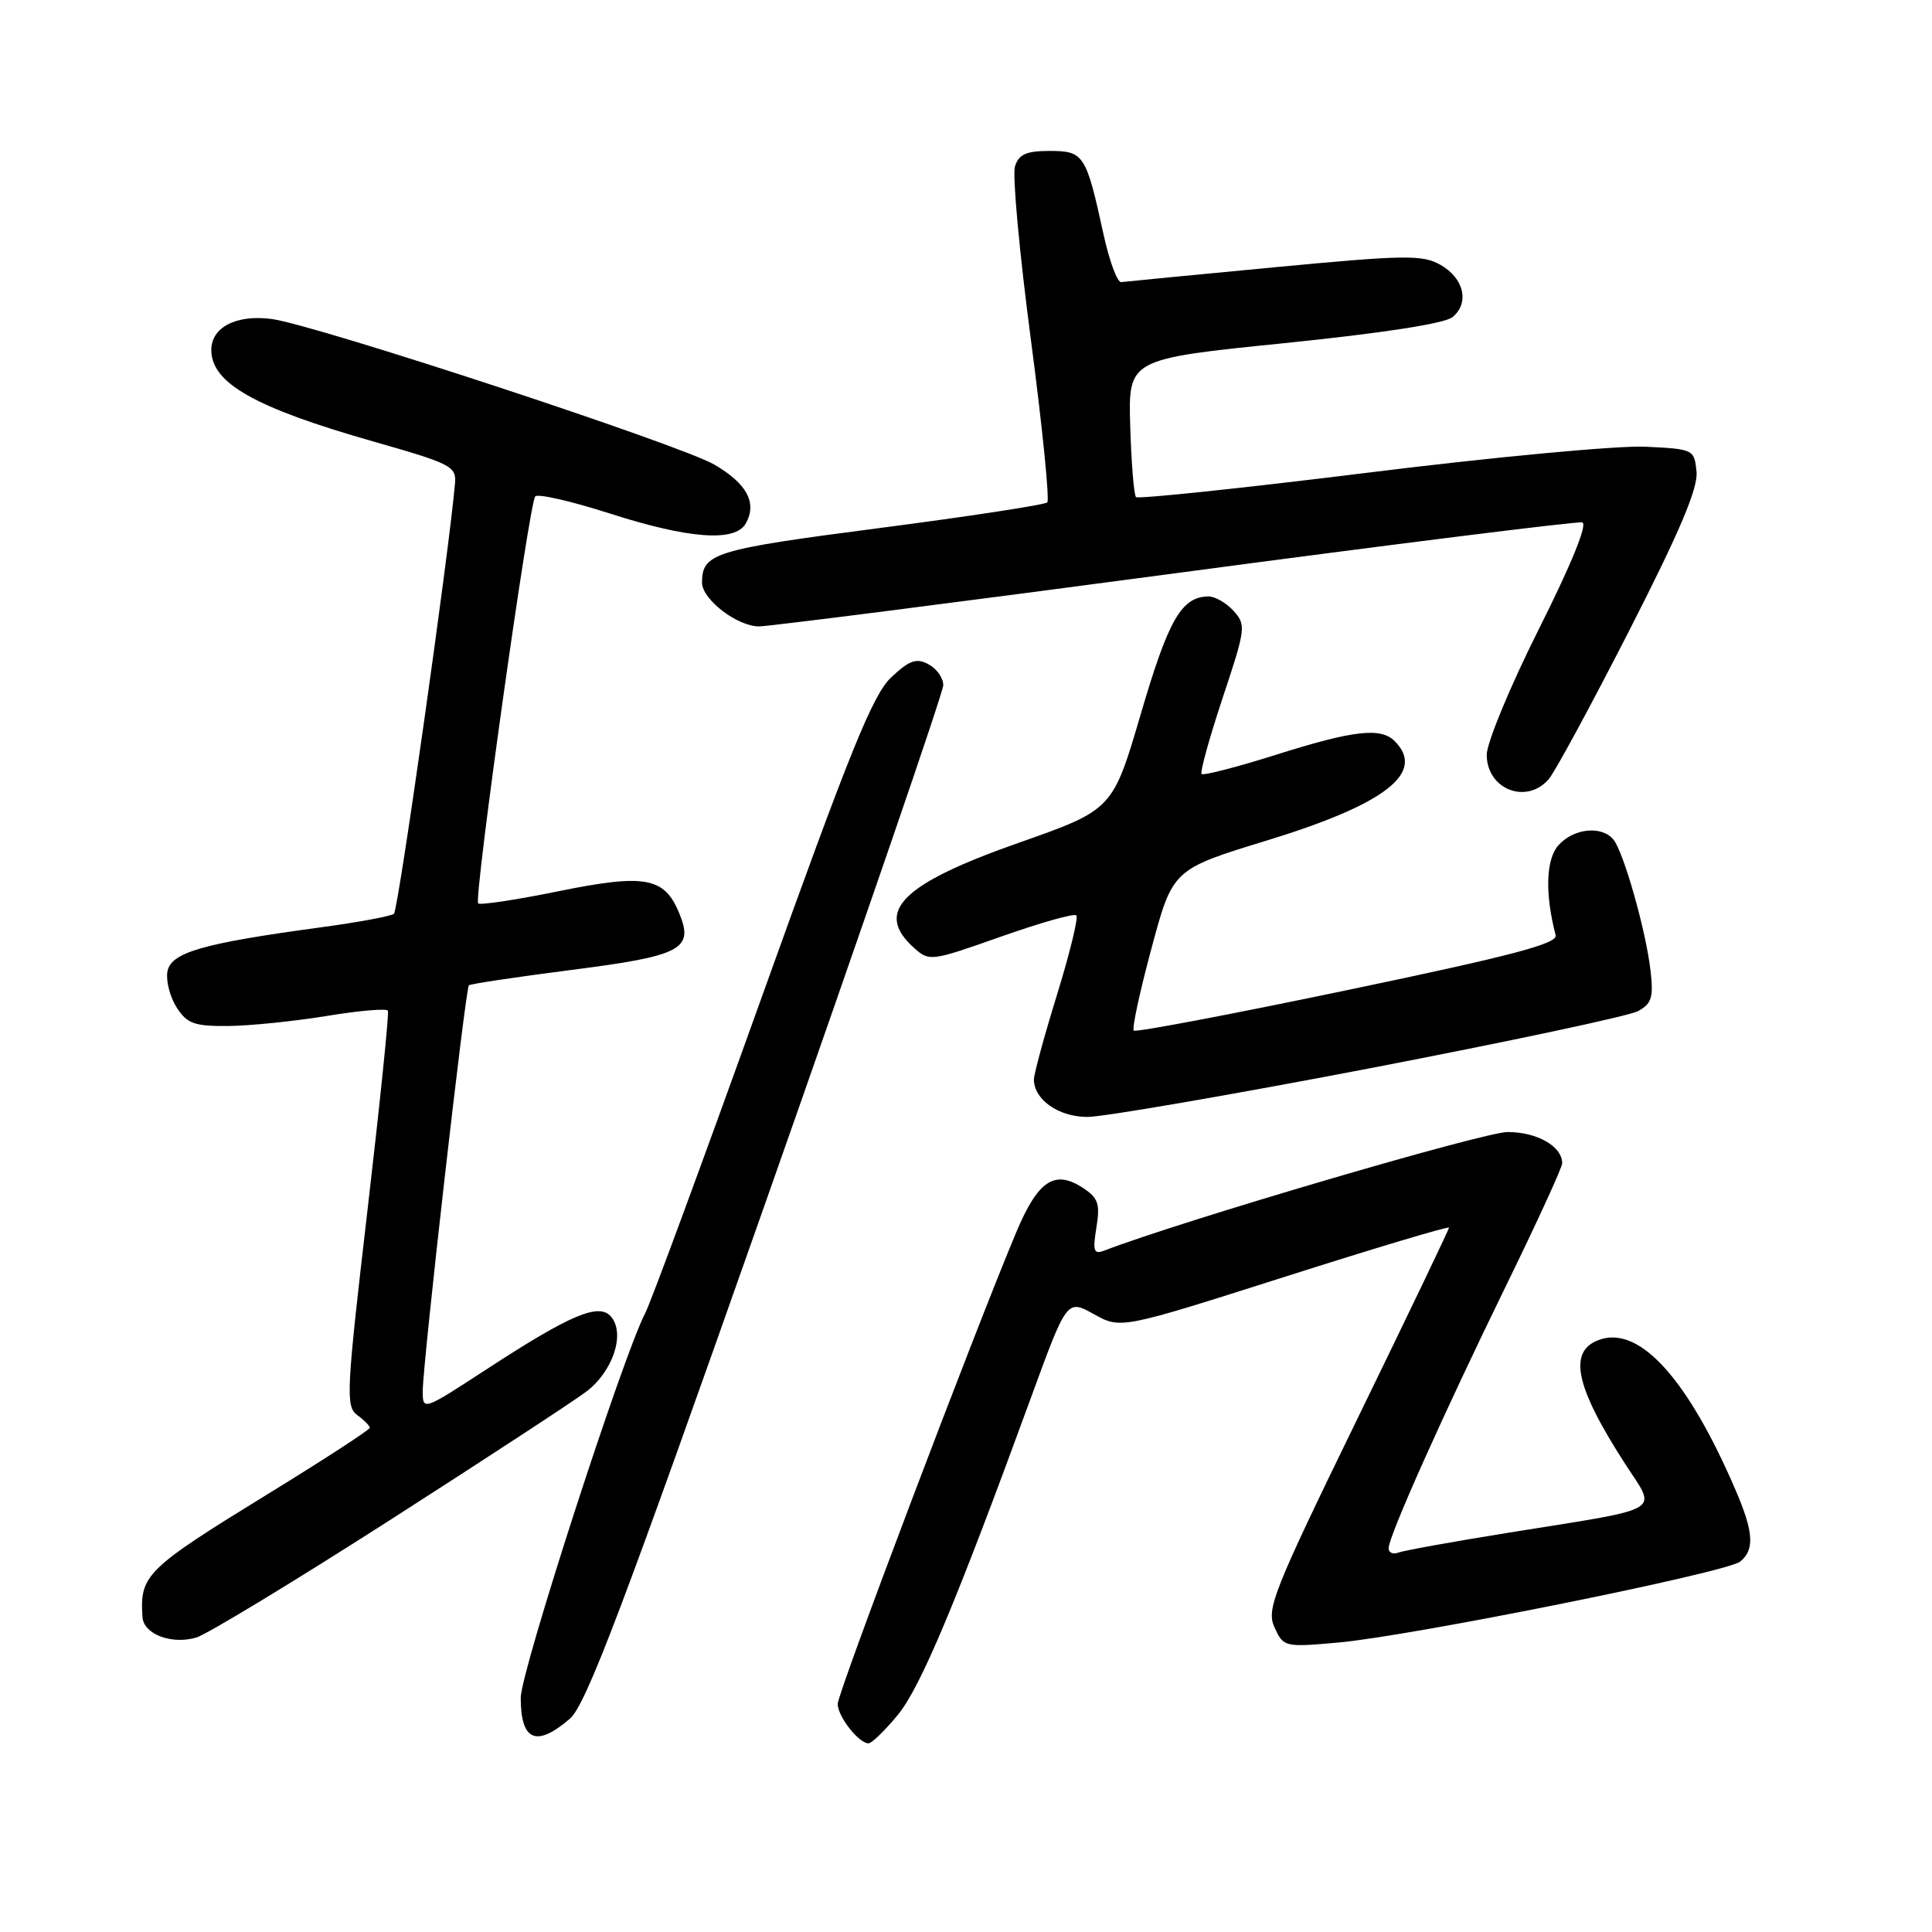 <?xml version="1.0" encoding="UTF-8" standalone="no"?>
<!DOCTYPE svg PUBLIC "-//W3C//DTD SVG 1.1//EN" "http://www.w3.org/Graphics/SVG/1.1/DTD/svg11.dtd" >
<svg xmlns="http://www.w3.org/2000/svg" xmlns:xlink="http://www.w3.org/1999/xlink" version="1.1" viewBox="0 0 256 256">
 <g >
 <path fill="currentColor"
d=" M 118.95 227.25 C 121.96 223.61 126.66 212.42 136.56 185.33 C 141.37 172.15 141.37 172.15 144.94 174.13 C 148.50 176.11 148.50 176.11 170.25 169.18 C 182.21 165.37 192.00 162.44 192.00 162.67 C 192.00 162.90 186.53 174.31 179.84 188.04 C 168.66 211.00 167.78 213.22 168.88 215.64 C 170.07 218.24 170.21 218.28 177.29 217.65 C 187.04 216.78 228.86 208.36 230.60 206.91 C 232.51 205.34 232.36 203.00 230.01 197.53 C 223.74 182.90 217.40 175.79 212.12 177.46 C 207.69 178.87 208.60 183.55 215.36 194.00 C 219.56 200.51 220.89 199.72 200.02 203.07 C 192.61 204.26 185.97 205.46 185.27 205.73 C 184.57 205.99 184.00 205.74 184.00 205.15 C 184.00 203.57 191.20 187.47 199.58 170.32 C 203.66 161.97 207.00 154.69 207.00 154.14 C 207.00 151.90 203.68 150.00 199.77 150.00 C 196.62 150.00 156.65 161.74 146.35 165.70 C 144.92 166.24 144.77 165.81 145.28 162.65 C 145.79 159.51 145.52 158.73 143.49 157.40 C 139.74 154.95 137.55 156.41 134.66 163.27 C 129.02 176.71 111.00 224.31 111.00 225.78 C 111.00 227.44 113.79 231.00 115.08 231.00 C 115.51 231.00 117.25 229.31 118.95 227.25 Z  M 75.51 227.74 C 77.65 225.90 82.50 213.11 101.56 158.99 C 114.44 122.42 124.98 91.73 124.99 90.79 C 124.99 89.84 124.12 88.60 123.03 88.02 C 121.43 87.16 120.52 87.48 118.11 89.73 C 115.66 92.02 112.66 99.42 100.98 132.00 C 93.19 153.72 86.22 172.63 85.49 174.01 C 82.58 179.54 69.00 221.49 69.00 224.96 C 69.00 230.69 71.06 231.57 75.51 227.74 Z  M 51.50 201.53 C 64.15 193.42 75.93 185.72 77.67 184.41 C 81.20 181.75 82.87 176.76 80.99 174.49 C 79.40 172.57 75.65 174.15 64.45 181.45 C 56.00 186.96 56.00 186.96 56.02 184.23 C 56.05 180.41 61.67 130.99 62.13 130.56 C 62.33 130.37 68.35 129.47 75.50 128.55 C 90.34 126.66 91.99 125.80 89.99 120.98 C 88.02 116.21 85.47 115.76 73.92 118.11 C 68.38 119.24 63.62 119.96 63.36 119.70 C 62.76 119.10 70.10 66.74 70.92 65.78 C 71.26 65.39 75.69 66.40 80.77 68.03 C 91.26 71.40 97.42 71.86 98.82 69.36 C 100.35 66.63 98.97 64.07 94.63 61.55 C 90.04 58.90 41.87 43.06 36.01 42.27 C 31.32 41.65 28.00 43.35 28.00 46.38 C 28.00 50.77 33.78 54.03 49.50 58.51 C 59.79 61.44 60.49 61.79 60.29 64.07 C 59.51 73.11 52.77 120.61 52.20 121.08 C 51.82 121.40 47.45 122.21 42.50 122.88 C 26.66 125.02 22.54 126.23 22.17 128.83 C 21.99 130.09 22.57 132.21 23.45 133.56 C 24.81 135.65 25.80 135.99 30.27 135.95 C 33.15 135.92 39.01 135.32 43.30 134.62 C 47.58 133.91 51.23 133.60 51.40 133.92 C 51.57 134.24 50.35 146.15 48.69 160.39 C 45.89 184.42 45.79 186.37 47.33 187.50 C 48.25 188.17 49.00 188.93 49.00 189.19 C 49.00 189.45 42.96 193.38 35.58 197.91 C 19.30 207.92 18.51 208.69 18.88 214.28 C 19.03 216.54 22.72 217.94 25.99 216.99 C 27.37 216.59 38.85 209.63 51.50 201.53 Z  M 181.37 141.58 C 199.78 138.04 215.82 134.63 217.02 133.99 C 218.85 133.01 219.11 132.18 218.71 128.66 C 218.12 123.40 215.14 112.90 213.79 111.25 C 212.24 109.37 208.54 109.74 206.52 111.98 C 204.84 113.83 204.69 118.37 206.13 123.92 C 206.42 125.04 200.36 126.63 178.59 131.18 C 163.24 134.39 150.48 136.81 150.23 136.56 C 149.97 136.31 151.03 131.40 152.58 125.65 C 155.39 115.19 155.39 115.19 167.90 111.36 C 183.60 106.55 188.97 102.37 184.80 98.20 C 182.95 96.35 179.34 96.77 169.08 100.01 C 163.89 101.65 159.46 102.79 159.22 102.56 C 158.99 102.32 160.24 97.80 162.00 92.50 C 165.07 83.28 165.13 82.80 163.45 80.94 C 162.48 79.87 160.97 79.01 160.10 79.03 C 156.55 79.10 154.83 82.09 151.18 94.54 C 147.44 107.29 147.44 107.29 134.97 111.68 C 119.48 117.12 115.80 120.80 121.08 125.57 C 123.13 127.42 123.32 127.40 132.63 124.11 C 137.84 122.27 142.33 121.00 142.62 121.29 C 142.91 121.58 141.76 126.29 140.07 131.77 C 138.38 137.24 137.00 142.31 137.00 143.03 C 137.00 145.71 140.27 148.00 144.10 148.00 C 146.18 148.00 162.95 145.11 181.37 141.58 Z  M 205.21 103.25 C 206.04 102.29 210.85 93.40 215.91 83.50 C 222.59 70.41 225.01 64.69 224.80 62.50 C 224.50 59.54 224.41 59.50 218.00 59.19 C 214.43 59.02 197.90 60.56 181.27 62.63 C 164.64 64.69 150.81 66.14 150.53 65.87 C 150.25 65.59 149.91 61.36 149.76 56.47 C 149.50 47.57 149.50 47.57 170.18 45.47 C 183.21 44.14 191.45 42.87 192.47 42.02 C 194.76 40.13 193.98 36.83 190.83 35.07 C 188.45 33.74 186.08 33.78 168.83 35.42 C 158.20 36.43 149.08 37.31 148.57 37.38 C 148.05 37.45 146.99 34.58 146.21 31.00 C 143.92 20.48 143.61 20.00 139.09 20.00 C 135.98 20.00 135.00 20.44 134.49 22.05 C 134.13 23.17 135.08 33.51 136.60 45.03 C 138.12 56.55 139.09 66.24 138.77 66.57 C 138.44 66.89 128.40 68.43 116.46 69.98 C 94.59 72.82 93.05 73.30 93.02 77.18 C 93.00 79.40 97.67 83.00 100.58 83.00 C 101.86 83.00 126.64 79.84 155.67 75.97 C 184.69 72.10 208.98 69.06 209.65 69.22 C 210.40 69.39 208.27 74.66 203.93 83.31 C 200.12 90.90 197.00 98.42 197.00 100.01 C 197.00 104.58 202.25 106.66 205.21 103.25 Z "/>
</g>
</svg>